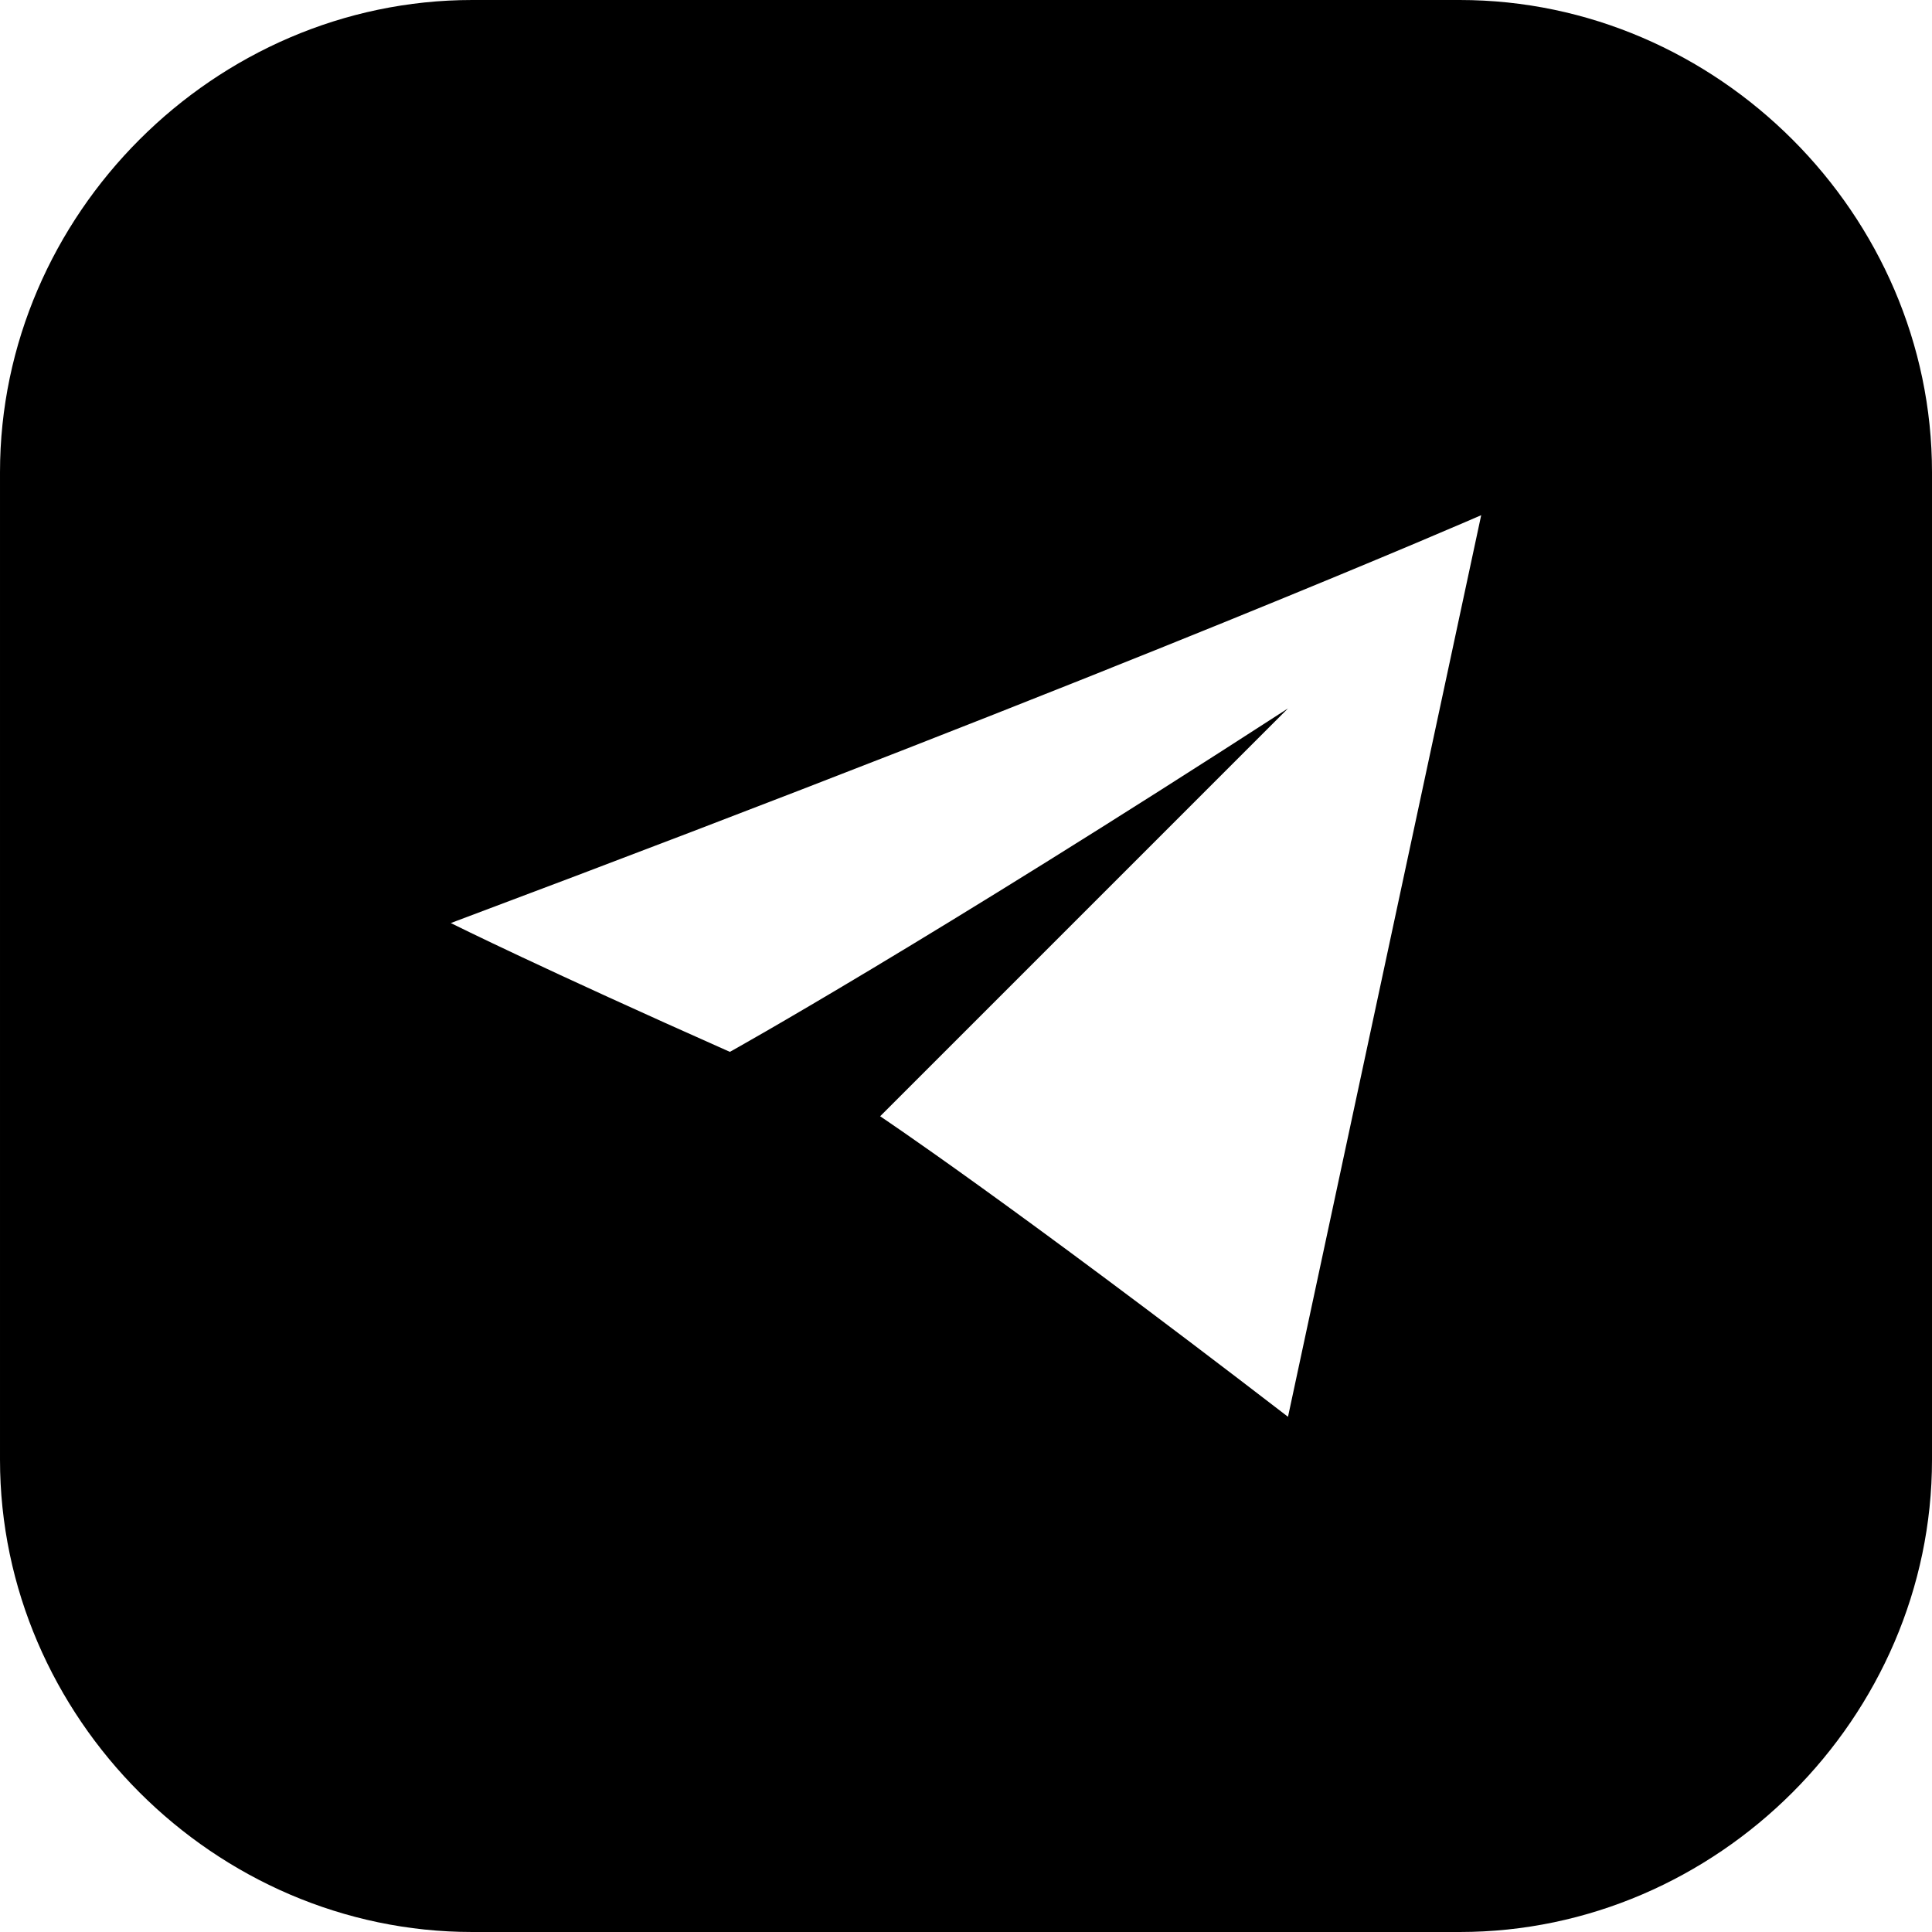 <?xml version="1.0" encoding="UTF-8"?>
<svg width="504px" height="504px" viewBox="0 0 504 504" version="1.1" xmlns="http://www.w3.org/2000/svg" xmlns:xlink="http://www.w3.org/1999/xlink">
    <title>noun-telegram-2386603</title>
    <g id="页面-1" stroke="none" stroke-width="1" fill="none" fill-rule="evenodd">
        <g id="noun-telegram-2386603" transform="translate(0.001, 0)" fill="#000000" fill-rule="nonzero">
            <path d="M380.8,0 C447.999,0 504,56 504,123.2 L504,380.8 C504,447.999 448,504 380.8,504 L123.2,504 C56.001,504 -2.84217094e-14,448 -2.84217094e-14,380.8 L-2.84217094e-14,123.2 C-2.84217094e-14,56.001 56,0 123.2,0 L380.8,0 Z M386.398,134.398 C386.398,134.398 296.798,173.599 117.598,240.798 L117.598,240.798 L117.659,240.828 C118.967,241.48 141.513,252.674 190.399,274.4 L190.399,274.4 C190.4,274.402 240.801,246.402 336,184.8 L336,184.8 L229.6,291.2 C229.6,291.2 263.199,313.598 336,369.598 C336,369.598 352.796,291.198 386.398,134.398 Z" id="形状"></path>
        </g>
    </g>
</svg>